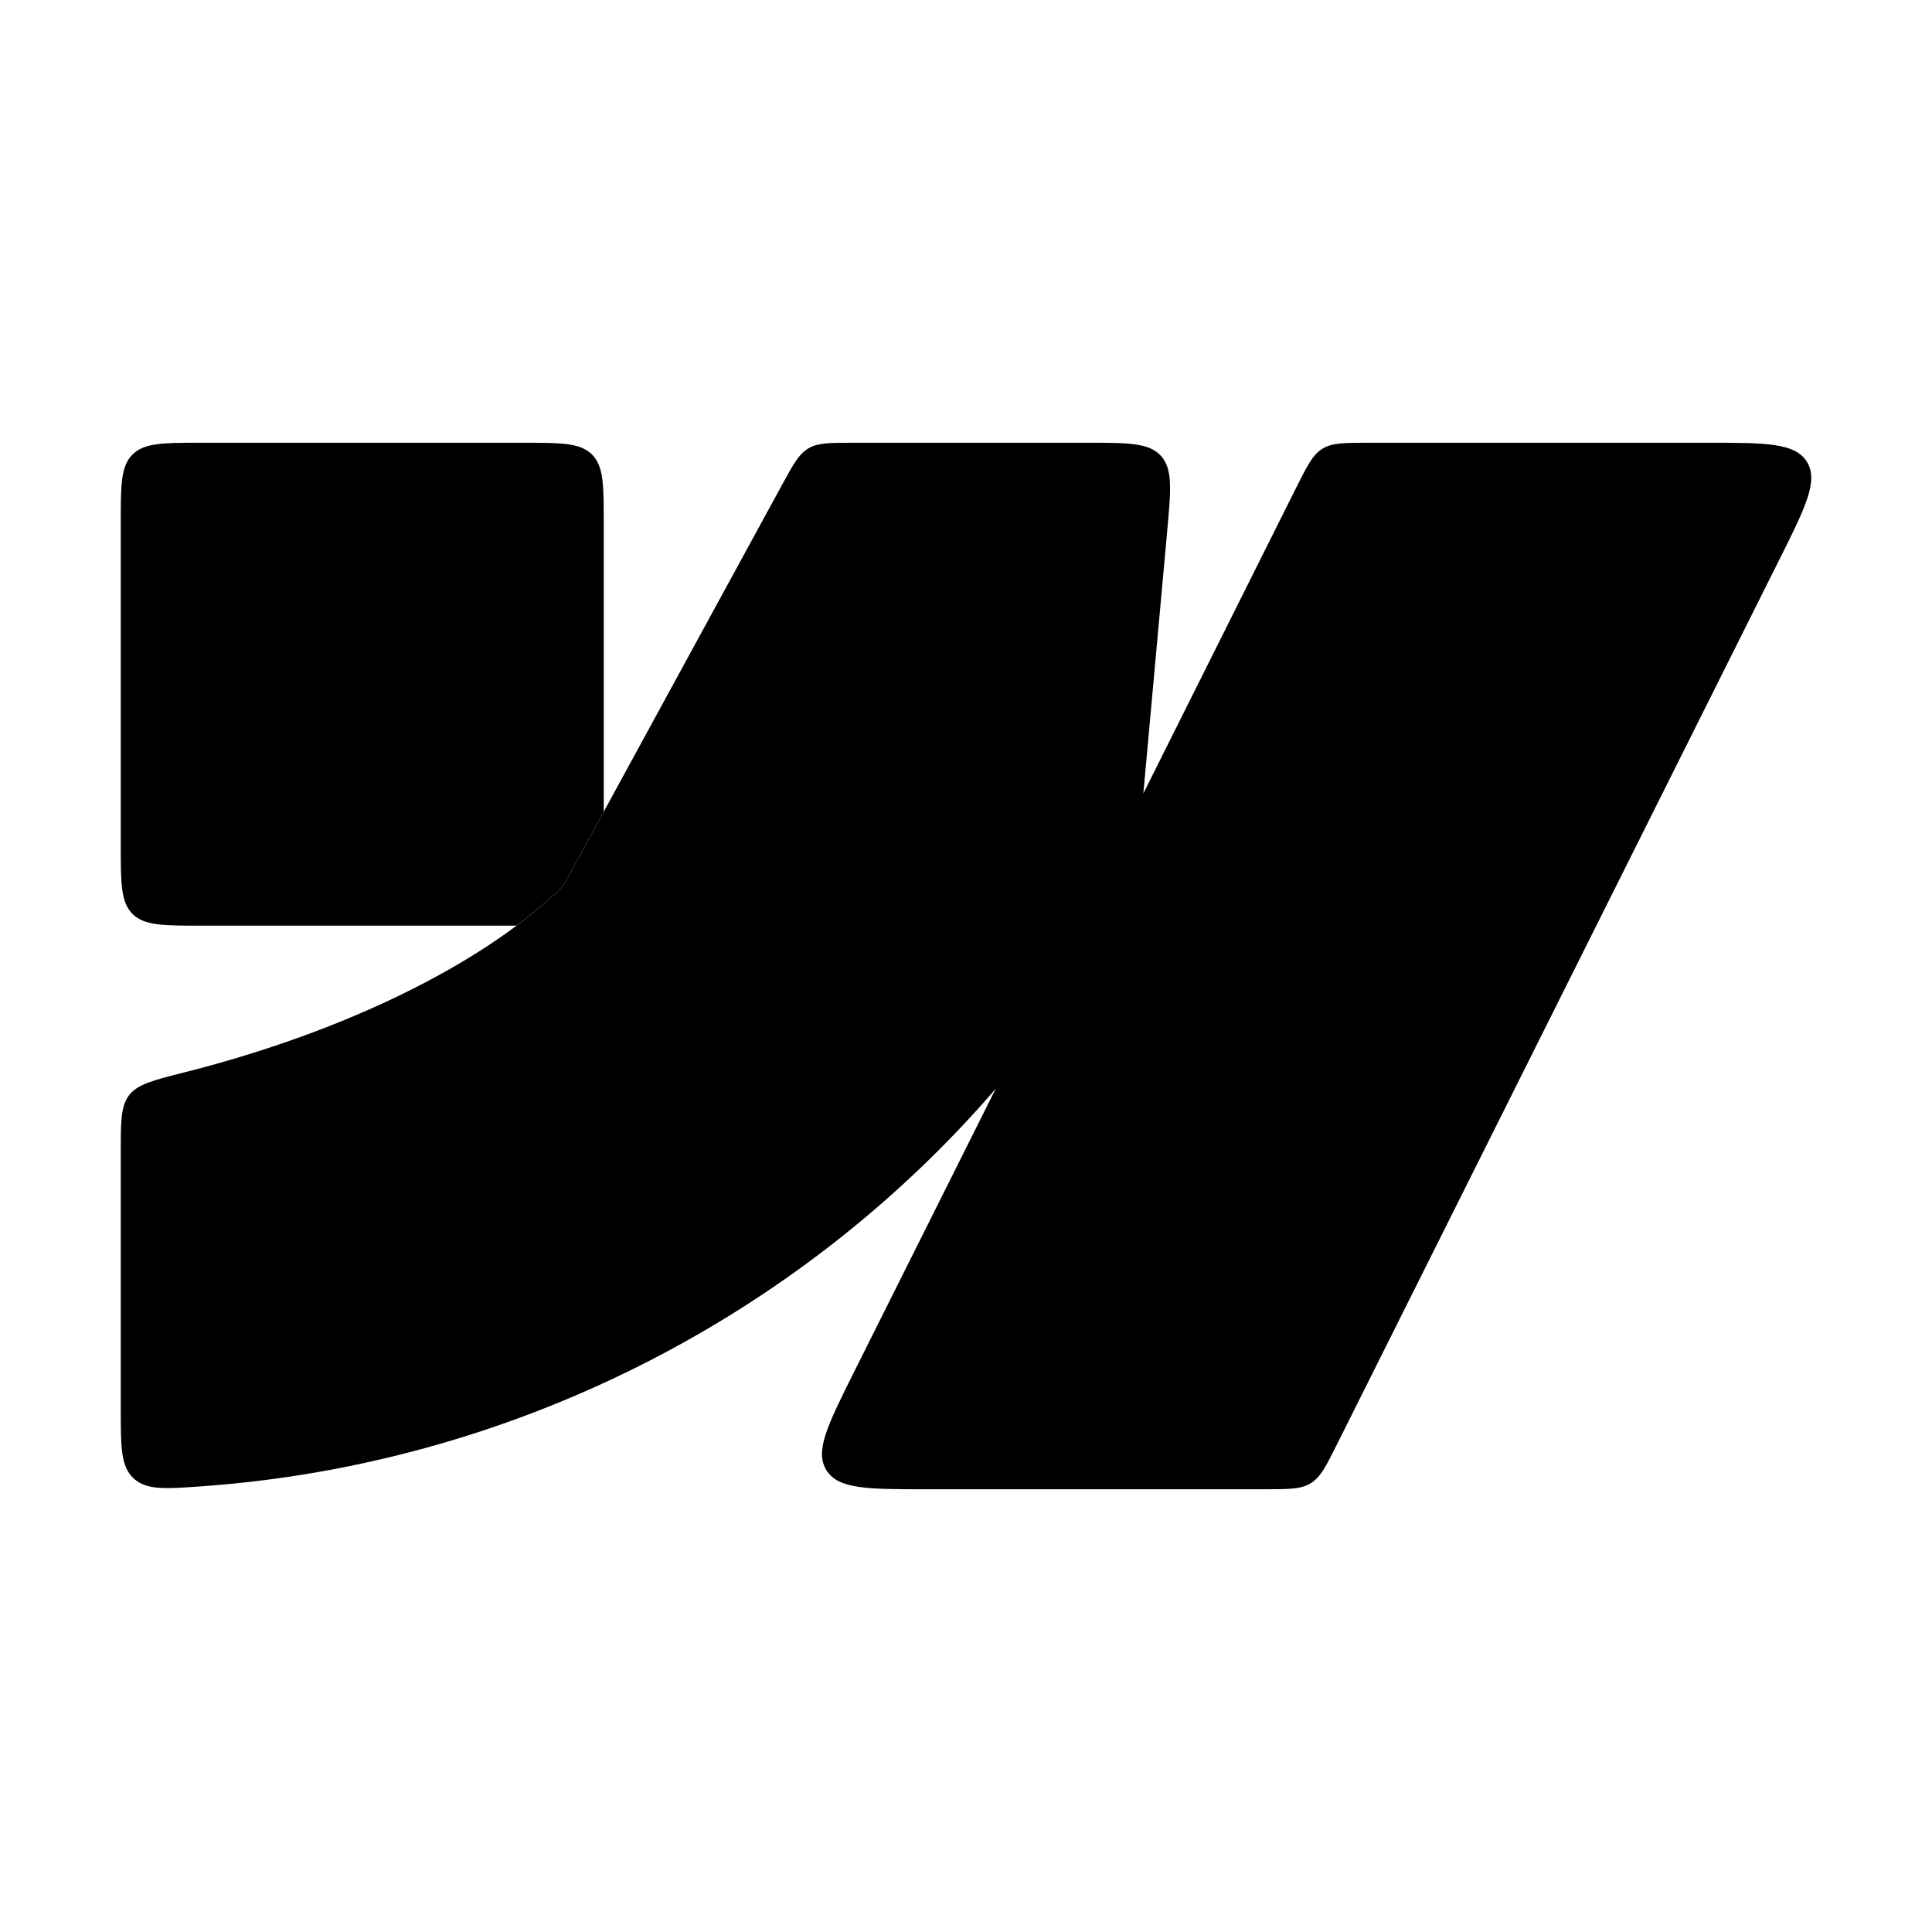 <svg width="24" height="24" viewBox="0 0 24 24" xmlns="http://www.w3.org/2000/svg">
<path class="pr-icon-bulk-secondary" d="M17 5.5L21.211 5.5C21.937 5.5 22.299 5.5 22.446 5.737C22.592 5.974 22.43 6.299 22.106 6.947L16.606 17.947C16.471 18.216 16.404 18.351 16.283 18.425C16.162 18.5 16.012 18.5 15.711 18.5L11.5 18.5C10.774 18.5 10.412 18.5 10.265 18.262C10.119 18.025 10.281 17.701 10.605 17.052L12.369 13.525C9.897 16.394 6.316 18.195 2.499 18.464C2.045 18.496 1.818 18.512 1.659 18.364C1.5 18.216 1.5 17.977 1.5 17.5V14.319C1.5 13.932 1.5 13.739 1.605 13.603C1.711 13.468 1.907 13.418 2.3 13.319C4.345 12.801 5.982 11.957 6.897 11.1C6.944 11.056 6.967 11.034 6.991 11.002C7.016 10.97 7.034 10.938 7.069 10.873L9.716 6.021C9.854 5.767 9.924 5.64 10.042 5.57C10.16 5.5 10.304 5.5 10.594 5.5H13.504C14.016 5.5 14.272 5.5 14.421 5.662C14.569 5.825 14.546 6.08 14.5 6.59L14.203 9.857L16.105 6.052C16.24 5.783 16.307 5.649 16.428 5.574C16.549 5.5 16.699 5.5 17 5.5Z" fill="currentColor"/>
<path class="pr-icon-bulk-primary" d="M6.416 11.499C6.593 11.367 6.754 11.234 6.897 11.1C6.944 11.056 6.967 11.034 6.991 11.002C7.016 10.97 7.034 10.938 7.069 10.873L7.5 10.083V6.5C7.5 6.028 7.5 5.792 7.354 5.646C7.207 5.5 6.971 5.5 6.5 5.5H2.5C2.029 5.5 1.793 5.5 1.646 5.646C1.5 5.792 1.5 6.028 1.5 6.5V10.499C1.5 10.971 1.5 11.207 1.646 11.353C1.793 11.499 2.029 11.499 2.5 11.499H6.416Z" fill="currentColor"/>
</svg>
